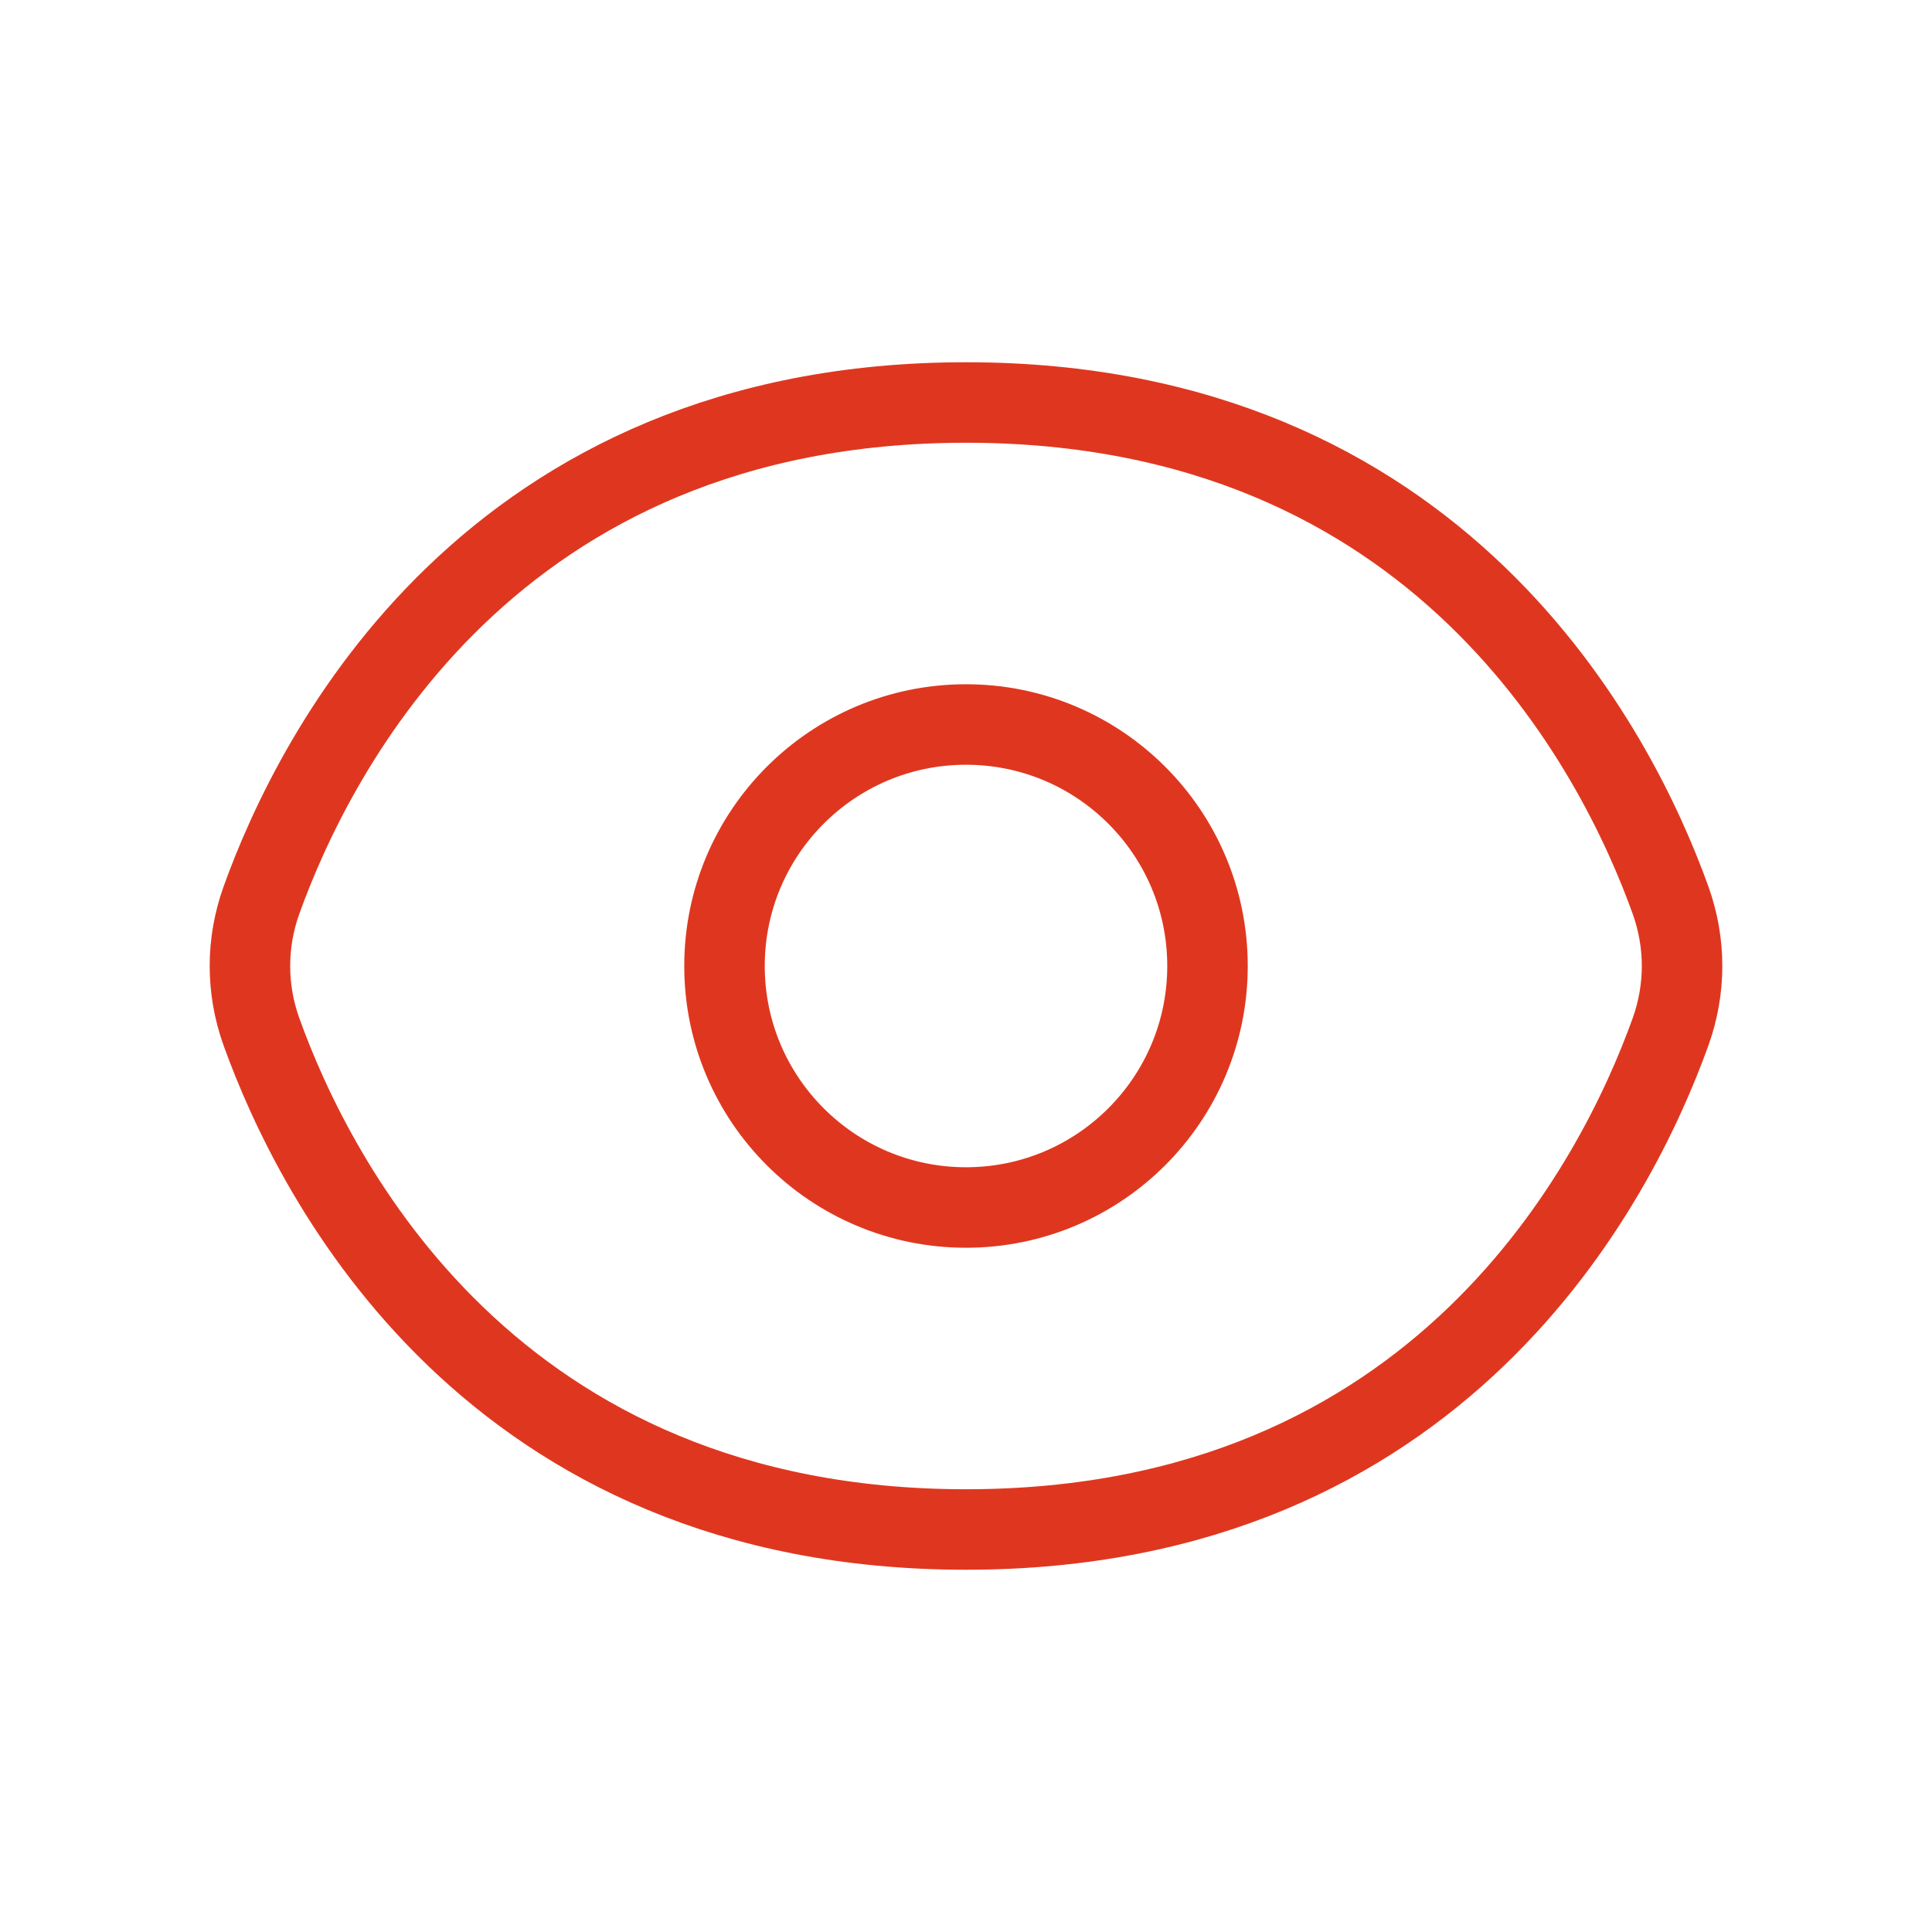 <svg width="24" height="24" viewBox="0 0 24 24" fill="none" xmlns="http://www.w3.org/2000/svg">
<path fill-rule="evenodd" clip-rule="evenodd" d="M3.248 12.818C3.057 12.286 3.057 11.714 3.248 11.182C3.912 9.335 6.098 5 12 5C17.902 5 20.088 9.335 20.752 11.182C20.943 11.714 20.943 12.286 20.752 12.818C20.088 14.665 17.902 19 12 19C6.098 19 3.912 14.665 3.248 12.818ZM15 12C15 13.657 13.657 15 12 15C10.343 15 9 13.657 9 12C9 10.343 10.343 9 12 9C13.657 9 15 10.343 15 12Z" stroke="#DF371F" stroke-linecap="round" stroke-linejoin="round"/>
</svg>
